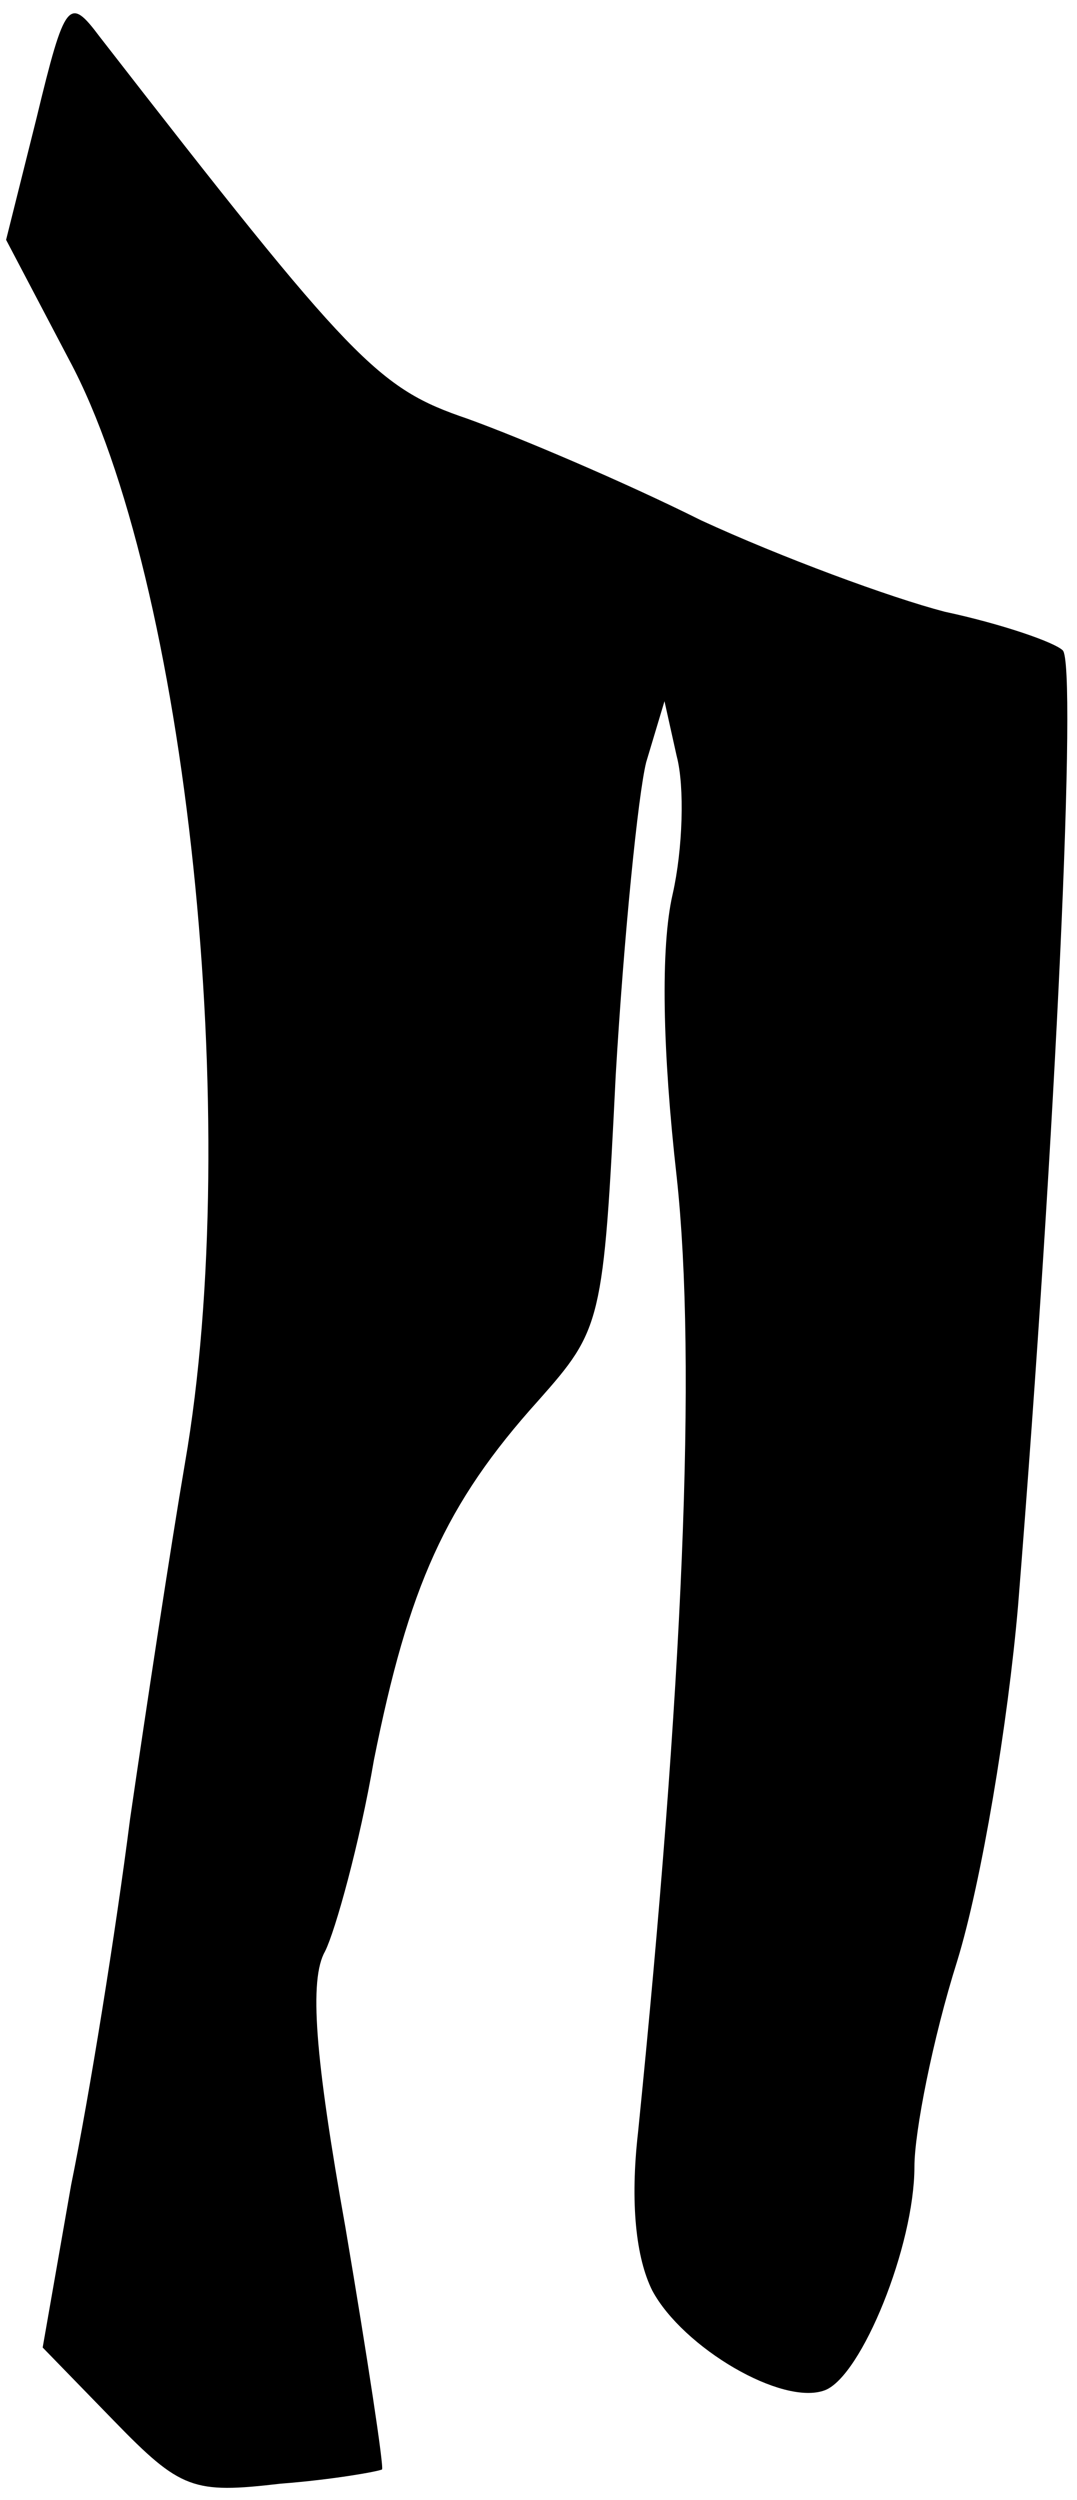<?xml version="1.0" standalone="no"?>
<!DOCTYPE svg PUBLIC "-//W3C//DTD SVG 20010904//EN"
 "http://www.w3.org/TR/2001/REC-SVG-20010904/DTD/svg10.dtd">
<svg version="1.0" xmlns="http://www.w3.org/2000/svg"
 width="53pt" height="123pt" viewBox="0 0 53 123"
 preserveAspectRatio="xMidYMid meet">
<g transform="translate(0,123) scale(0.1,-0.1)"
fill="#000000" stroke="none">
<path fill="#000000" stroke="none" d="M18 1172 l-15 -60 31 -59 c58 -108 86
-376 57 -543 -7 -41 -19 -120 -27 -175 -7 -55 -20 -136 -29 -180 l-14 -80 35
-36 c33 -34 39 -36 82 -31 26 2 48 6 50 7 1 1 -7 54 -18 119 -15 84 -18 122
-10 136 5 10 17 53 24 94 17 85 35 126 81 177 31 35 32 38 38 160 4 68 11 138
15 154 l9 30 6 -27 c4 -15 3 -46 -2 -68 -6 -26 -5 -77 2 -139 10 -92 3 -252
-19 -470 -4 -35 -1 -62 7 -78 15 -28 64 -57 85 -49 18 7 44 71 44 110 0 17 9
63 21 101 12 39 25 117 30 175 19 237 29 463 22 470 -4 4 -30 13 -58 19 -27 7
-81 27 -120 45 -38 19 -90 41 -115 50 -44 15 -56 27 -181 188 -15 20 -17 18
-31 -40z"/>
</g>
</svg>
